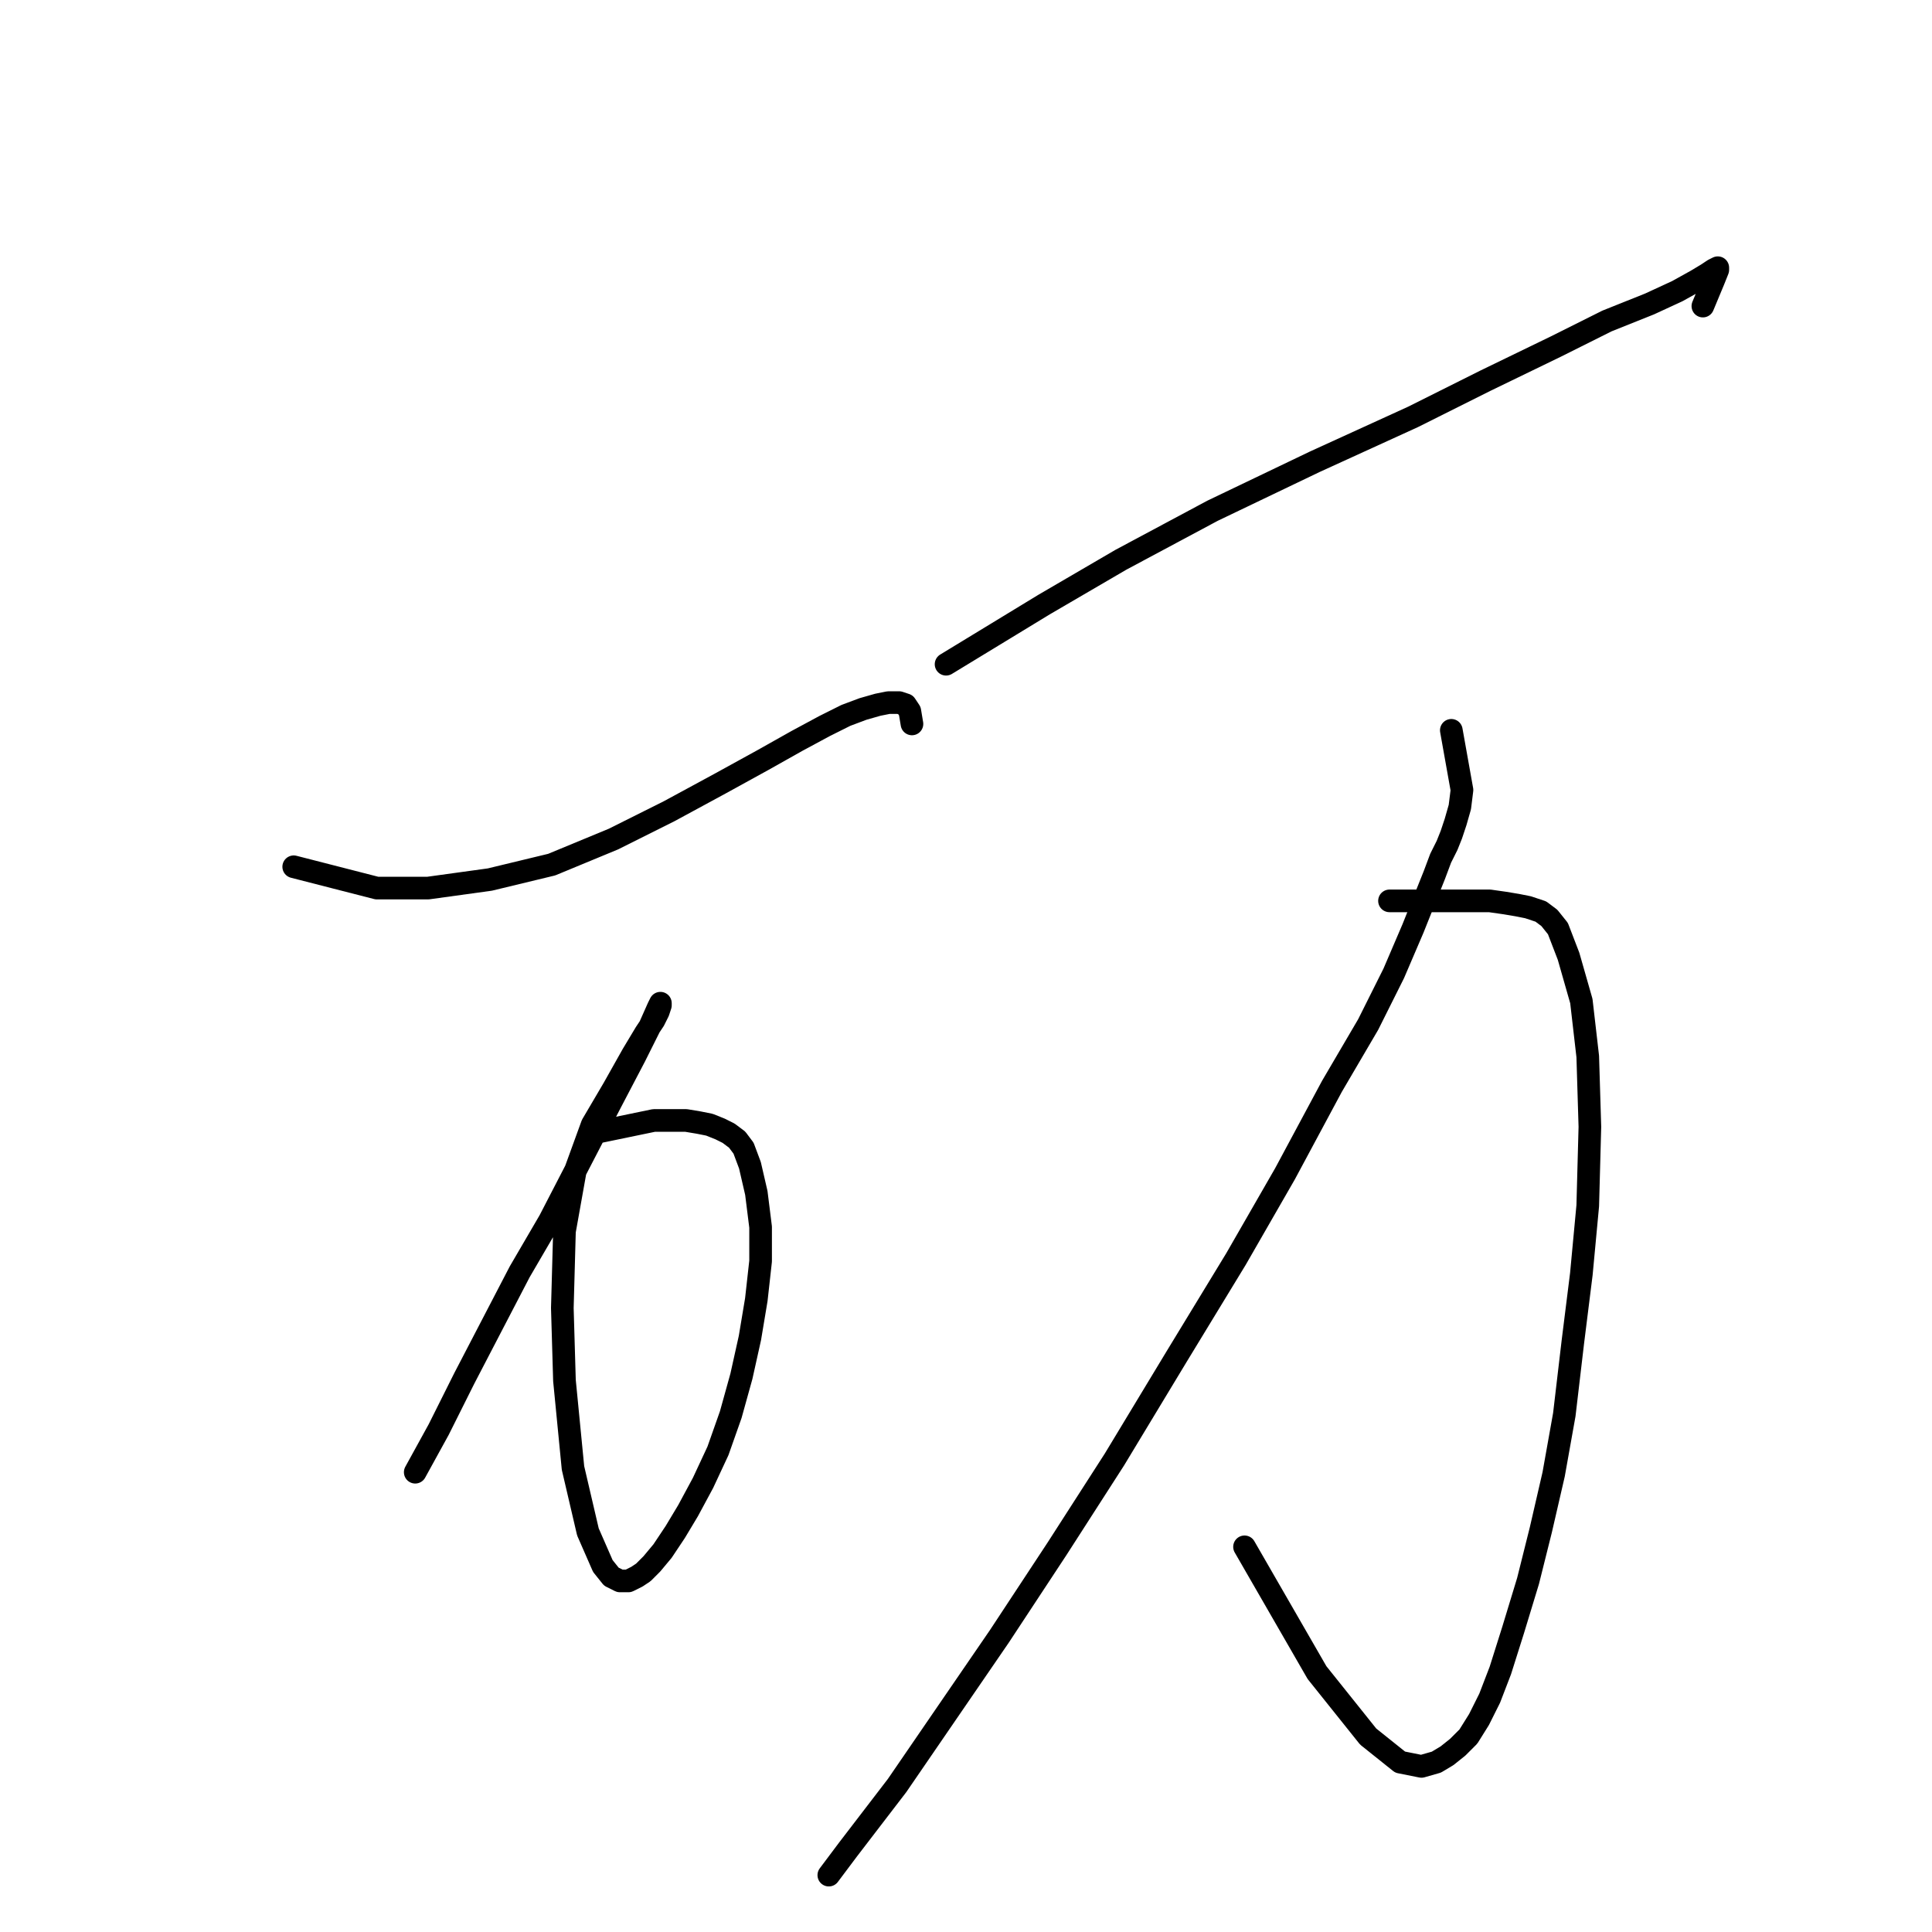 <?xml version="1.0" standalone="no"?>
    <svg width="256" height="256" xmlns="http://www.w3.org/2000/svg" version="1.1">
    <polyline stroke="black" stroke-width="3" stroke-linecap="round" fill="transparent" stroke-linejoin="round" points="38.919 114.85 49.936 117.675 56.716 117.675 64.908 116.545 73.1 114.568 81.292 111.178 88.636 107.506 95.416 103.833 101.065 100.726 105.585 98.184 109.257 96.206 112.082 94.794 114.342 93.946 116.319 93.382 117.732 93.099 119.144 93.099 119.992 93.382 120.556 94.229 120.839 95.924 120.839 95.924 " />
        <polyline stroke="black" stroke-width="3" stroke-linecap="round" fill="transparent" stroke-linejoin="round" points="78.467 150.16 86.659 148.465 90.896 148.465 92.591 148.748 94.003 149.03 95.416 149.595 96.546 150.16 97.675 151.008 98.523 152.138 99.37 154.398 100.218 158.07 100.783 162.589 100.783 167.109 100.218 172.194 99.37 177.278 98.24 182.363 96.828 187.448 95.133 192.25 93.156 196.487 91.178 200.159 89.484 202.984 87.789 205.527 86.376 207.221 85.246 208.351 84.399 208.916 83.269 209.481 82.139 209.481 81.009 208.916 79.879 207.504 77.902 202.984 75.924 194.51 74.794 182.928 74.512 173.324 74.794 163.154 76.207 155.245 78.467 149.03 81.292 144.228 83.834 139.708 85.529 136.884 86.659 135.189 87.224 134.059 87.506 133.211 87.506 132.929 87.224 133.494 86.094 136.036 84.116 139.991 81.009 145.923 77.054 153.55 72.817 161.742 68.862 168.522 65.19 175.584 61.518 182.646 58.128 189.425 55.021 195.075 55.021 195.075 " />
        <polyline stroke="black" stroke-width="3" stroke-linecap="round" fill="transparent" stroke-linejoin="round" points="125.359 88.014 138.353 80.105 148.522 74.173 160.669 67.676 174.228 61.179 187.222 55.247 196.826 50.444 206.148 45.925 212.928 42.535 218.578 40.275 222.25 38.58 224.792 37.168 226.204 36.32 227.052 35.755 227.617 35.473 227.617 35.755 227.052 37.168 225.64 40.558 225.64 40.558 " />
        <polyline stroke="black" stroke-width="3" stroke-linecap="round" fill="transparent" stroke-linejoin="round" points="184.115 119.37 192.024 119.37 194.849 119.37 197.391 119.37 199.369 119.652 201.064 119.935 202.476 120.217 204.171 120.782 205.301 121.63 206.431 123.042 207.843 126.714 209.538 132.646 210.385 139.991 210.668 149.313 210.385 159.765 209.538 168.804 208.408 177.843 207.278 187.448 205.866 195.357 204.171 202.702 202.476 209.481 200.499 215.978 198.804 221.346 197.391 225.018 195.979 227.843 194.567 230.103 193.154 231.515 191.742 232.645 190.329 233.492 188.352 234.057 185.527 233.492 181.29 230.103 174.51 221.628 164.906 204.962 164.906 204.962 " />
        <polyline stroke="black" stroke-width="3" stroke-linecap="round" fill="transparent" stroke-linejoin="round" points="192.307 96.771 193.719 104.681 193.437 106.941 192.872 108.918 192.307 110.613 191.742 112.025 190.894 113.72 190.047 115.98 188.917 118.805 187.222 123.042 184.68 128.974 181.29 135.754 176.488 143.946 170.273 155.527 163.776 166.827 155.867 179.821 147.675 193.38 140.048 205.244 132.421 216.826 125.641 226.713 118.862 236.6 112.364 245.074 109.822 248.464 109.822 248.464 " />
        </svg>